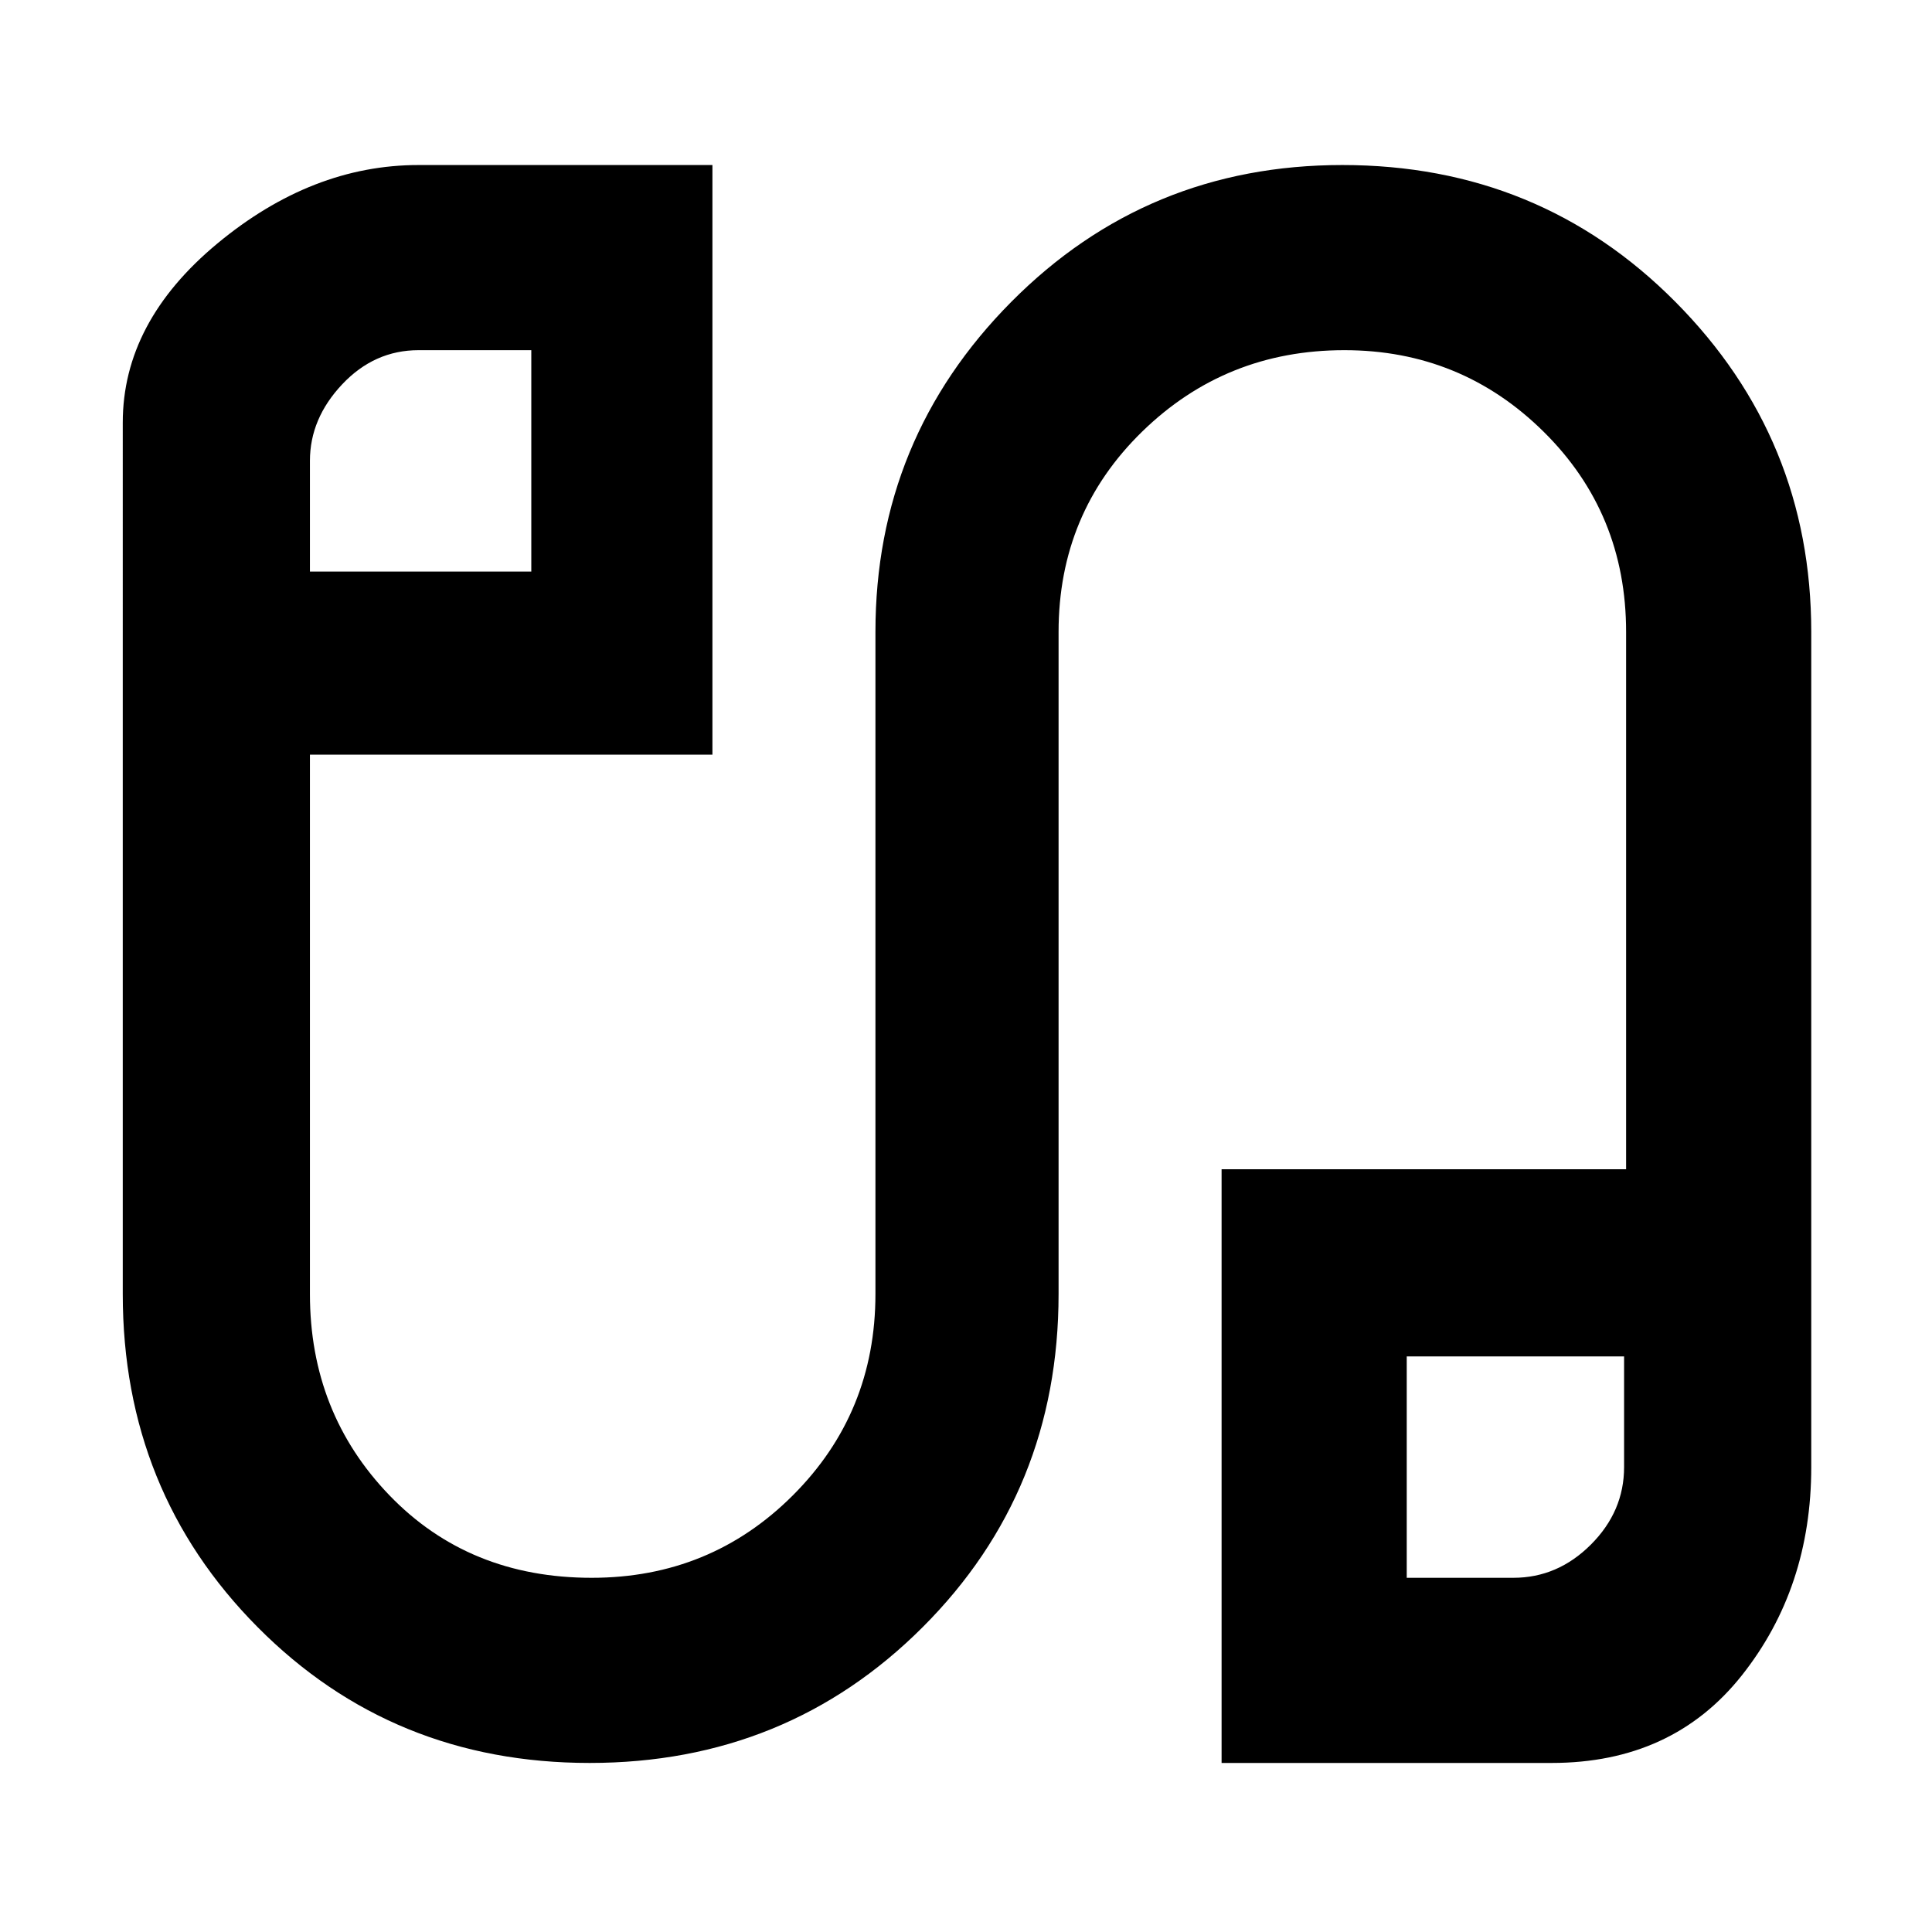 <svg xmlns="http://www.w3.org/2000/svg" height="48" width="48"><path d="M14.65 43.8q-4.9 0-8.25-3.375-3.35-3.375-3.35-8.275V10.5q0-2.5 2.35-4.45 2.35-1.95 5-1.95h7.3v14.65h-10v13.4q0 2.95 1.975 5T14.7 39.2q2.95 0 5-2.05t2.05-5V15.7q0-4.8 3.375-8.2Q28.5 4.1 33.35 4.1q4.9 0 8.275 3.4T45 15.7v20.75q0 3-1.725 5.175T38.55 43.8h-8.2V29.05H40.4V15.7q0-2.95-2.05-4.975Q36.3 8.7 33.4 8.7q-2.95 0-5.025 2.025T26.3 15.7v16.45q0 4.9-3.375 8.275T14.65 43.8ZM7.7 14.2h5.5V8.7h-2.8q-1.1 0-1.9.85-.8.85-.8 1.9Zm27.25 25h2.65q1.1 0 1.925-.825t.825-1.925V33.7h-5.4Zm-24.5-27.75ZM37.7 36.4Z"/></svg>